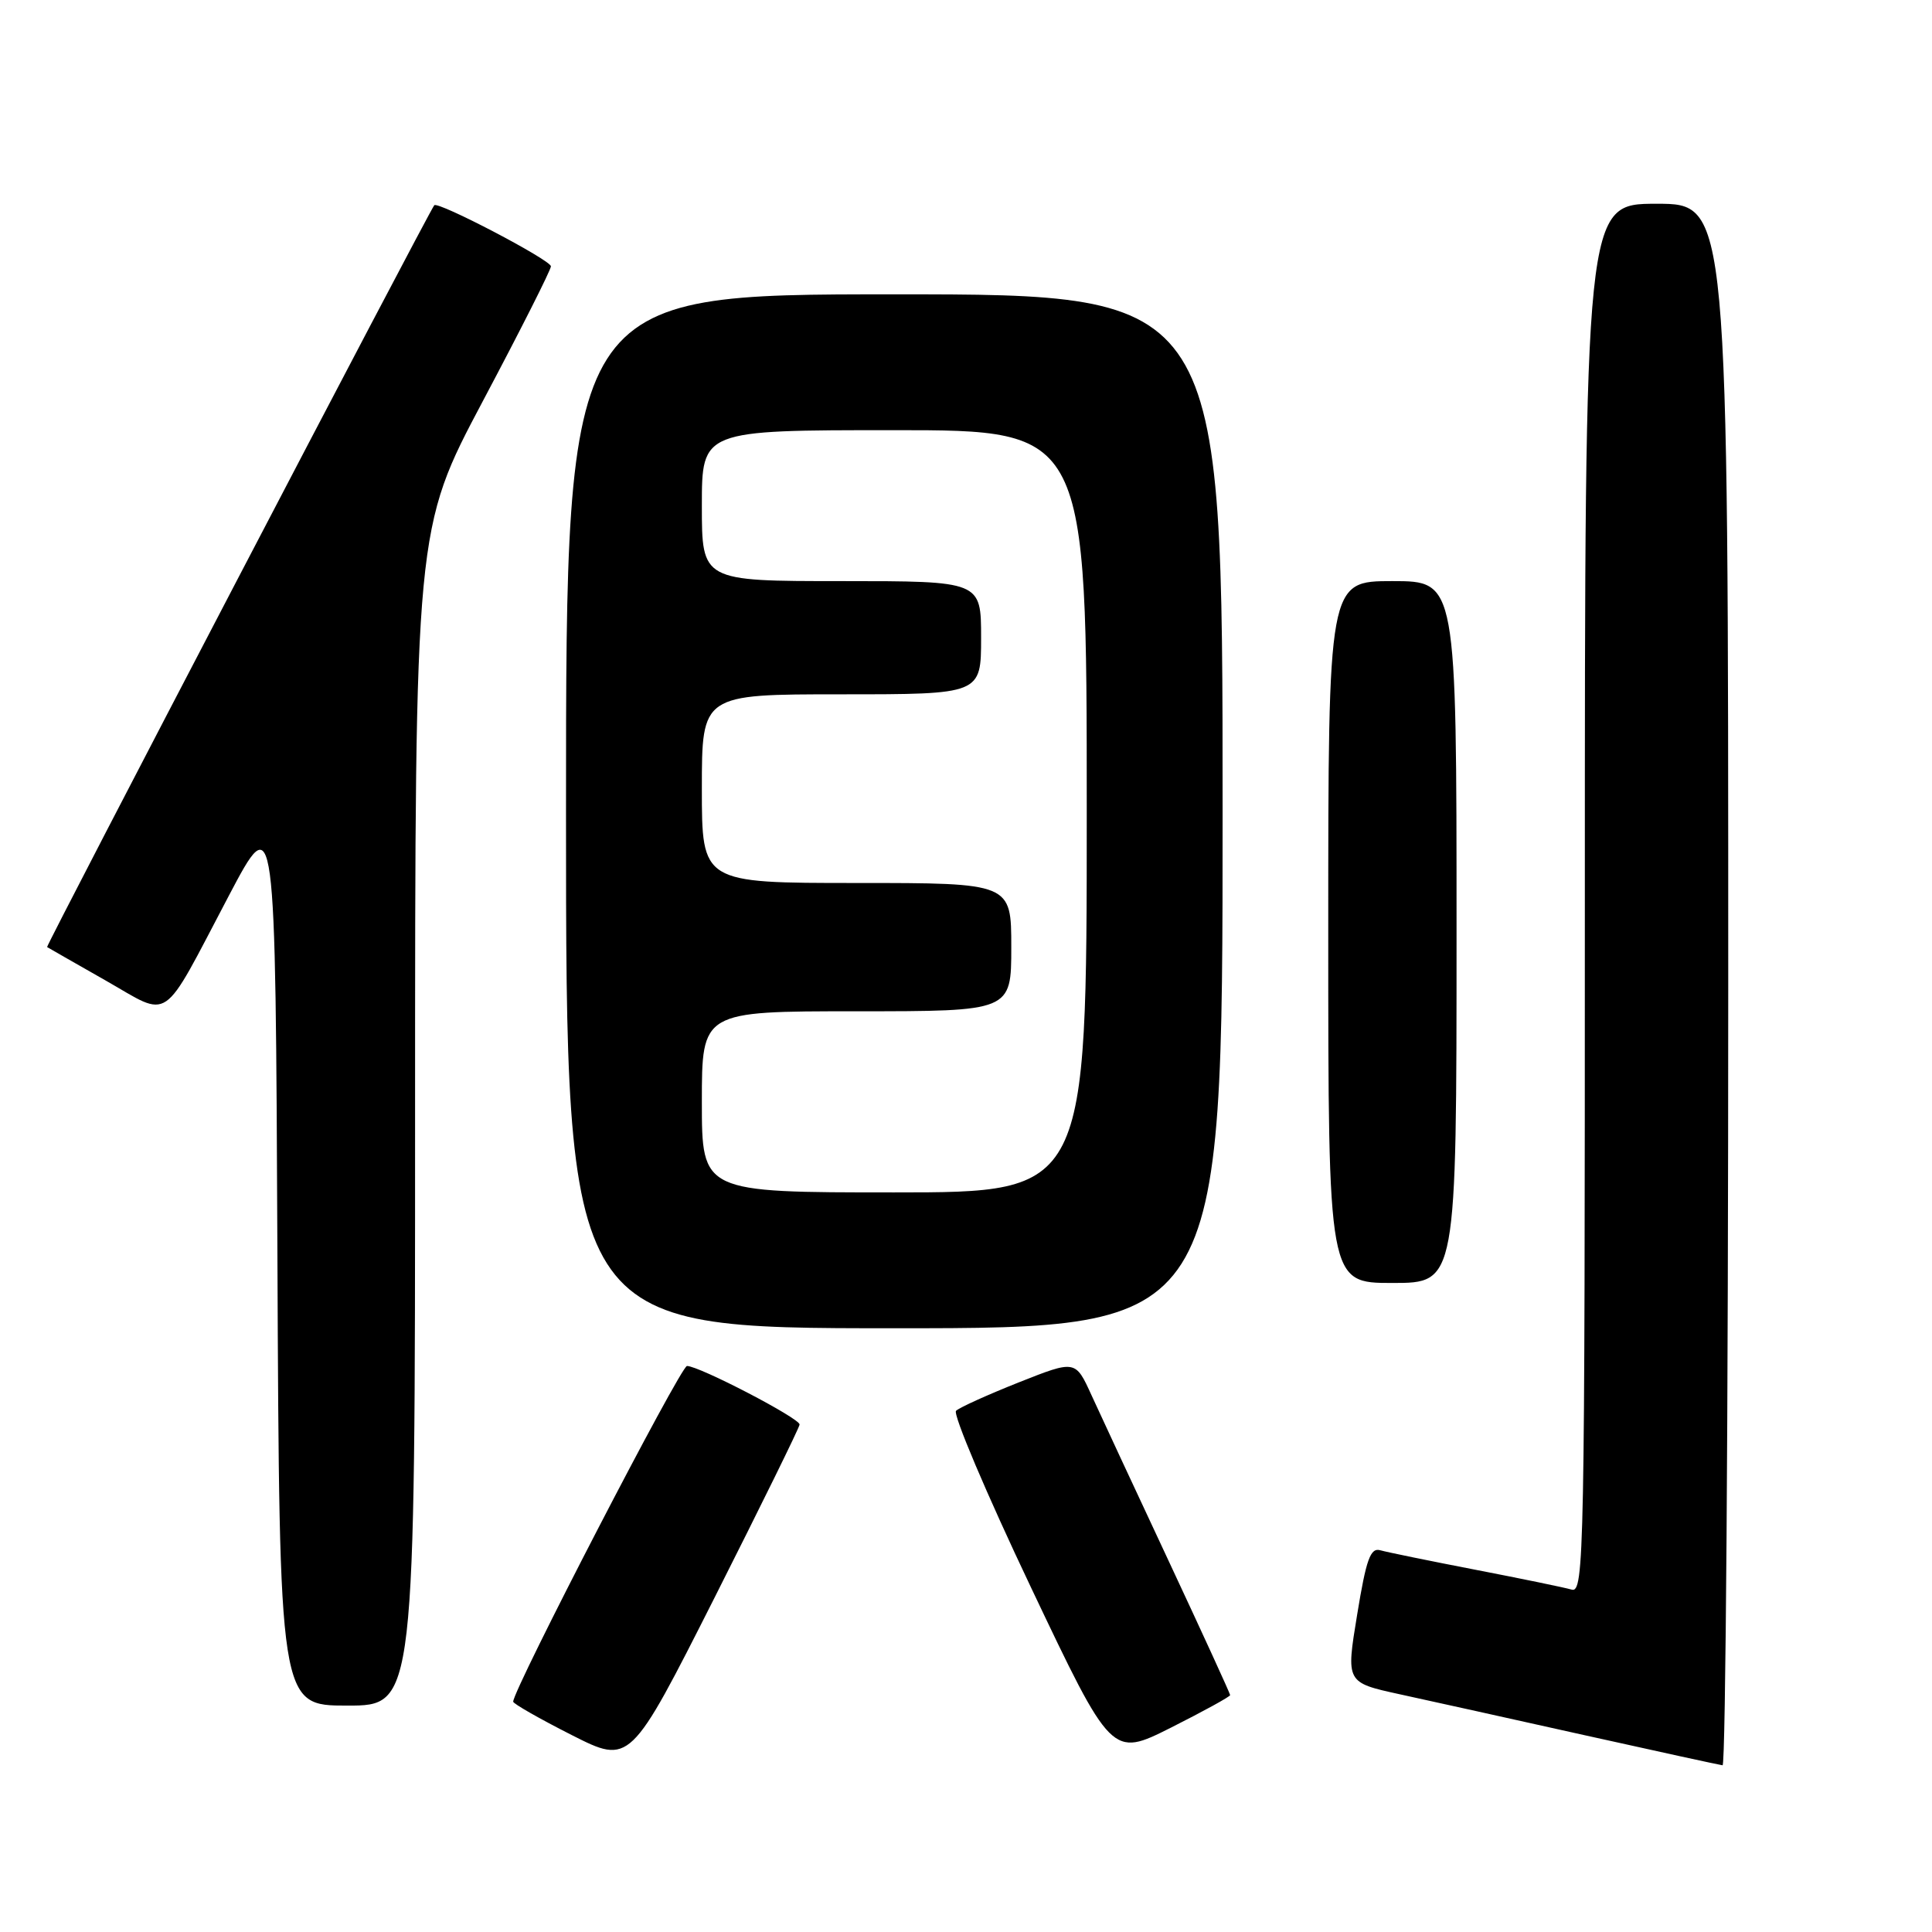 <?xml version="1.0" encoding="UTF-8" standalone="no"?>
<!DOCTYPE svg PUBLIC "-//W3C//DTD SVG 1.1//EN" "http://www.w3.org/Graphics/SVG/1.1/DTD/svg11.dtd" >
<svg xmlns="http://www.w3.org/2000/svg" xmlns:xlink="http://www.w3.org/1999/xlink" version="1.1" viewBox="0 0 256 256">
 <g >
 <path fill="currentColor"
d=" M 105.95 188.76 C 106.01 187.95 92.65 181.00 91.03 181.00 C 90.19 181.00 68.00 223.86 68.00 225.48 C 68.00 225.75 71.49 227.74 75.75 229.90 C 83.50 233.82 83.50 233.82 94.70 211.66 C 100.85 199.47 105.92 189.17 105.95 188.76 Z  M 229.00 130.50 C 229.00 27.00 229.00 27.00 219.50 27.00 C 210.00 27.00 210.00 27.00 210.00 119.07 C 210.00 206.28 209.91 211.11 208.25 210.63 C 207.29 210.35 201.55 209.17 195.50 208.00 C 189.45 206.83 183.78 205.67 182.90 205.42 C 181.59 205.04 181.03 206.59 179.83 213.95 C 178.35 222.94 178.35 222.94 185.43 224.49 C 189.32 225.34 200.38 227.78 210.00 229.93 C 219.62 232.07 227.84 233.86 228.25 233.91 C 228.66 233.96 229.00 187.43 229.00 130.50 Z  M 163.00 224.61 C 163.00 224.41 159.34 216.43 154.87 206.87 C 150.40 197.32 145.79 187.41 144.62 184.85 C 142.50 180.20 142.50 180.20 135.00 183.17 C 130.88 184.81 127.13 186.50 126.68 186.94 C 126.24 187.38 130.69 197.89 136.59 210.30 C 147.31 232.86 147.31 232.86 155.16 228.92 C 159.47 226.75 163.00 224.81 163.00 224.61 Z  M 55.00 148.04 C 55.00 70.08 55.00 70.08 64.00 53.11 C 68.95 43.78 73.00 35.76 73.00 35.29 C 73.00 34.46 57.99 26.61 57.54 27.20 C 56.67 28.34 6.04 125.36 6.24 125.49 C 6.38 125.58 9.86 127.57 13.96 129.90 C 22.77 134.91 21.22 135.97 30.30 118.73 C 36.50 106.96 36.50 106.96 36.76 166.48 C 37.02 226.00 37.02 226.00 46.01 226.00 C 55.00 226.00 55.00 226.00 55.00 148.04 Z  M 162.00 107.50 C 162.00 39.00 162.00 39.00 118.50 39.00 C 75.00 39.00 75.00 39.00 75.00 107.50 C 75.00 176.00 75.00 176.00 118.50 176.00 C 162.00 176.00 162.00 176.00 162.00 107.50 Z  M 193.00 123.50 C 193.00 77.00 193.00 77.00 184.50 77.00 C 176.00 77.00 176.00 77.00 176.00 123.50 C 176.00 170.00 176.00 170.00 184.50 170.00 C 193.00 170.00 193.00 170.00 193.00 123.50 Z  M 93.00 146.00 C 93.00 134.00 93.00 134.00 113.50 134.00 C 134.00 134.00 134.00 134.00 134.00 125.50 C 134.00 117.00 134.00 117.00 113.50 117.00 C 93.00 117.00 93.00 117.00 93.00 104.50 C 93.00 92.00 93.00 92.00 111.50 92.00 C 130.00 92.00 130.00 92.00 130.00 84.50 C 130.00 77.00 130.00 77.00 111.50 77.00 C 93.00 77.00 93.00 77.00 93.00 67.00 C 93.00 57.00 93.00 57.00 118.50 57.00 C 144.00 57.00 144.00 57.00 144.00 107.50 C 144.00 158.00 144.00 158.00 118.50 158.00 C 93.00 158.00 93.00 158.00 93.00 146.00 Z "/>
</g>
</svg>